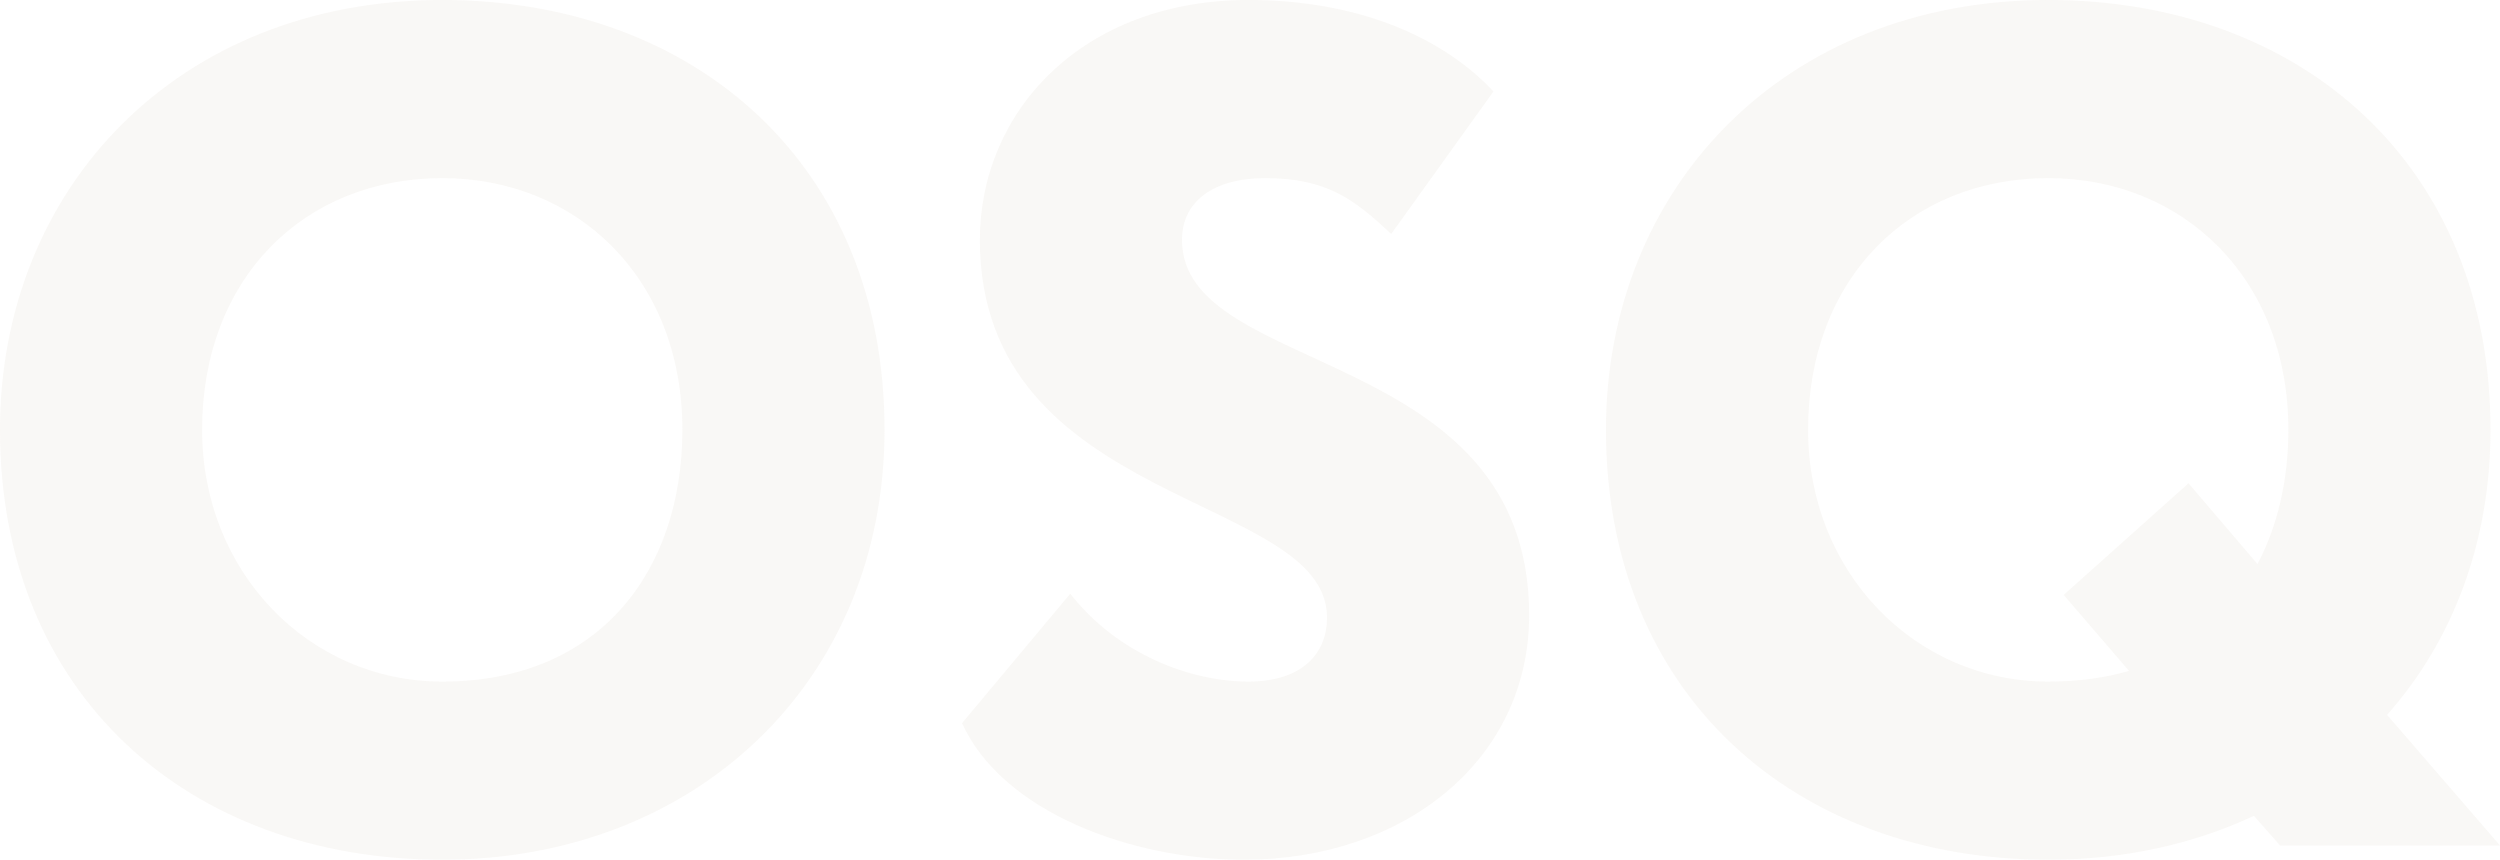 <svg width="884" height="304" viewBox="0 0 884 304" fill="none" xmlns="http://www.w3.org/2000/svg">
<g style="mix-blend-mode:multiply" opacity="0.2">
<path d="M0 152C0 66.762 62.637 0 156.381 0C245.922 0 312.763 58.365 312.763 152C312.763 241.017 245.922 304 156.381 304C66.84 304 0 245.635 0 152ZM71.465 152C71.465 202.387 109.299 241.017 156.381 241.017C212.292 241.017 241.298 201.547 241.298 152C241.298 98.254 203.884 62.983 156.381 62.983C107.617 62.983 71.465 98.254 71.465 152Z" fill="#E2DBD0"/>
<path d="M469.236 218.343C469.236 174.254 346.485 179.713 346.485 84.818C346.485 39.47 382.638 0 441.491 0C479.325 0 509.592 12.597 528.089 32.331L491.937 82.718C478.905 70.541 469.236 62.983 447.376 62.983C428.88 62.983 417.95 71.381 417.95 84.818C417.95 133.525 540.701 121.768 540.701 217.503C540.701 268.729 496.561 304 439.809 304C400.294 304 354.472 287.204 340.179 255.713L378.434 209.945C395.249 231.359 420.892 241.017 441.491 241.017C459.147 241.017 469.236 232.199 469.236 218.343Z" fill="#E2DBD0"/>
<path d="M567.874 152C567.874 66.762 630.511 0 724.256 0C813.797 0 880.637 58.365 880.637 152C880.637 191.89 867.185 226.74 844.064 252.773L884 298.961H806.23L796.981 288.464C775.542 298.541 750.74 304 724.256 304C634.715 304 567.874 245.635 567.874 152ZM639.339 152C639.339 202.387 677.173 241.017 724.256 241.017C734.765 241.017 744.013 239.757 752.841 237.238L729.721 210.365L773.86 170.895L798.242 199.448C805.389 186.011 809.172 169.635 809.172 152C809.172 98.254 771.759 62.983 724.256 62.983C675.492 62.983 639.339 98.254 639.339 152Z" fill="#E2DBD0"/>
</g>
</svg>
